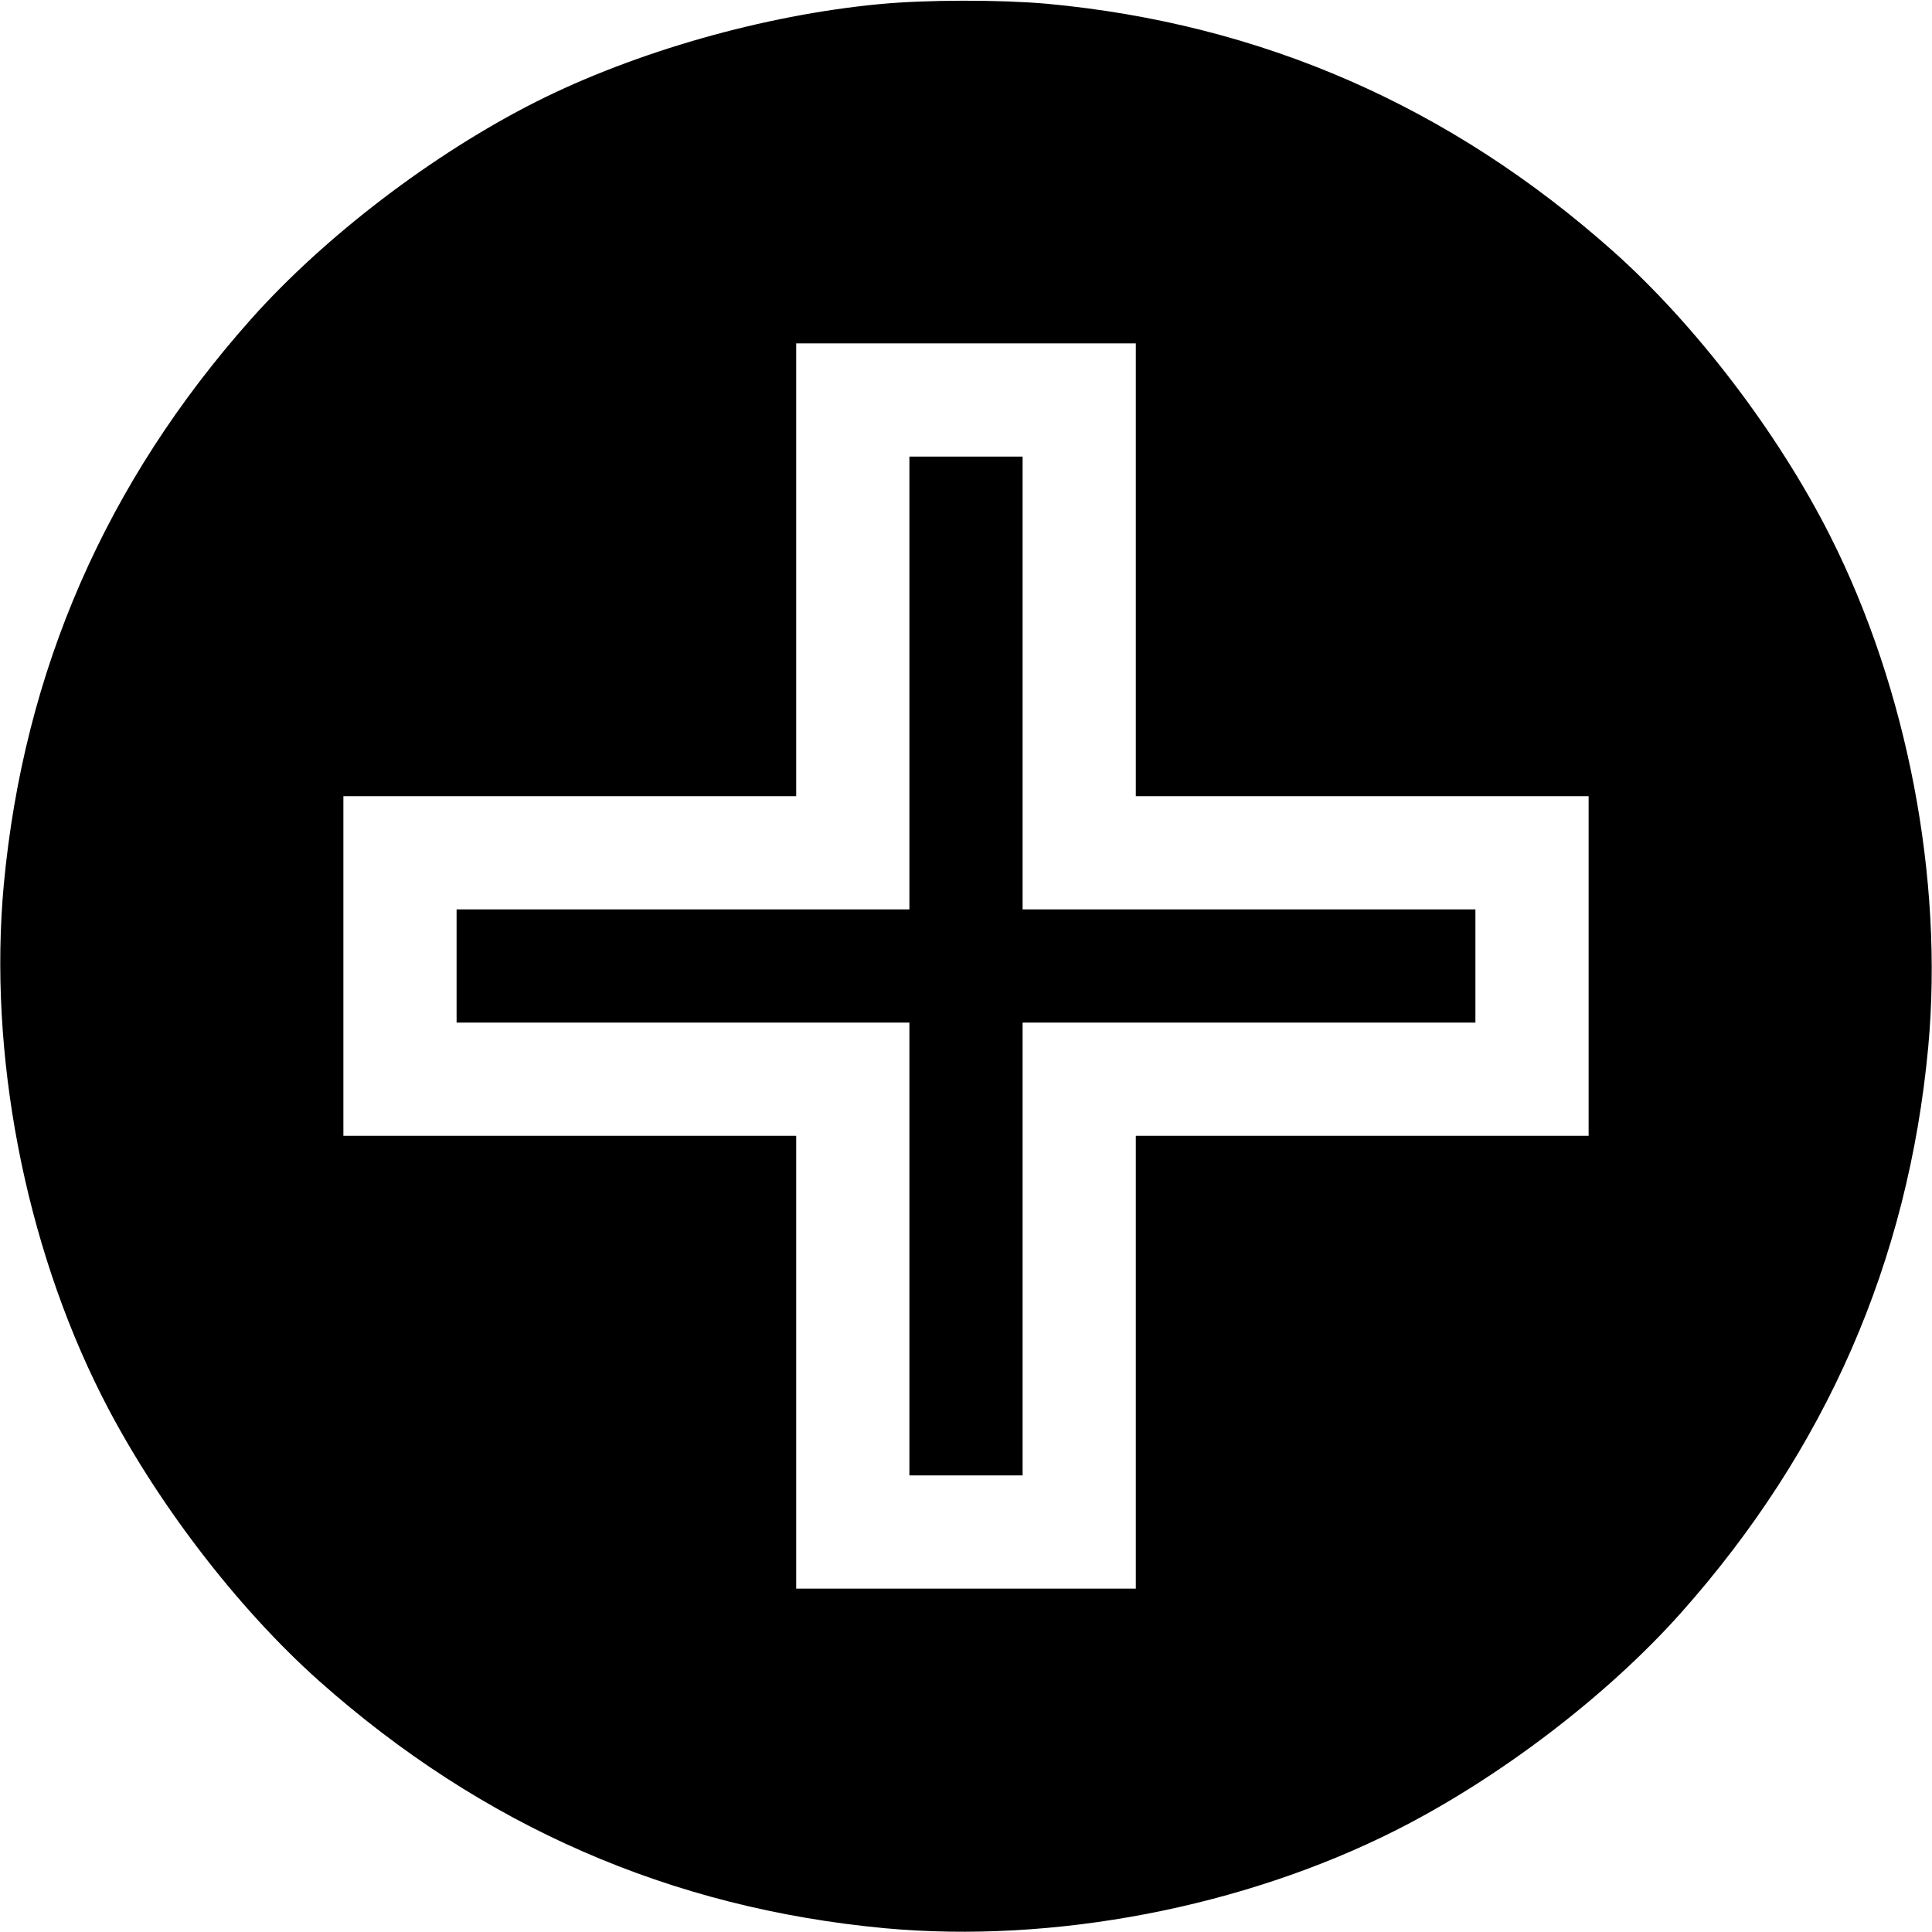 <?xml version="1.0" standalone="no"?>
<!DOCTYPE svg PUBLIC "-//W3C//DTD SVG 20010904//EN"
 "http://www.w3.org/TR/2001/REC-SVG-20010904/DTD/svg10.dtd">
<svg version="1.0" xmlns="http://www.w3.org/2000/svg"
 width="512pt" height="512pt" viewBox="0 0 512 512"
 preserveAspectRatio="xMidYMid meet">

<g transform="translate(0,512) scale(0.1,-0.1)"
fill="#000000" stroke="none">
<path d="M2330 5109 c-305 -29 -646 -126 -910 -259 -273 -138 -559 -356 -755
-576 -384 -432 -602 -931 -655 -1499 -41 -446 55 -949 260 -1355 138 -273 356
-559 576 -755 432 -384 931 -602 1499 -655 446 -41 949 55 1355 260 273 138
559 356 755 576 384 432 602 931 655 1499 41 446 -55 949 -260 1355 -138 273
-356 559 -576 755 -432 384 -931 602 -1499 655 -125 11 -320 11 -445 -1z m680
-1499 l0 -600 600 0 600 0 0 -450 0 -450 -600 0 -600 0 0 -600 0 -600 -450 0
-450 0 0 600 0 600 -600 0 -600 0 0 450 0 450 600 0 600 0 0 600 0 600 450 0
450 0 0 -600z"/>
<path d="M2410 3310 l0 -600 -600 0 -600 0 0 -150 0 -150 600 0 600 0 0 -600
0 -600 150 0 150 0 0 600 0 600 600 0 600 0 0 150 0 150 -600 0 -600 0 0 600
0 600 -150 0 -150 0 0 -600z"/>
</g>
</svg>
